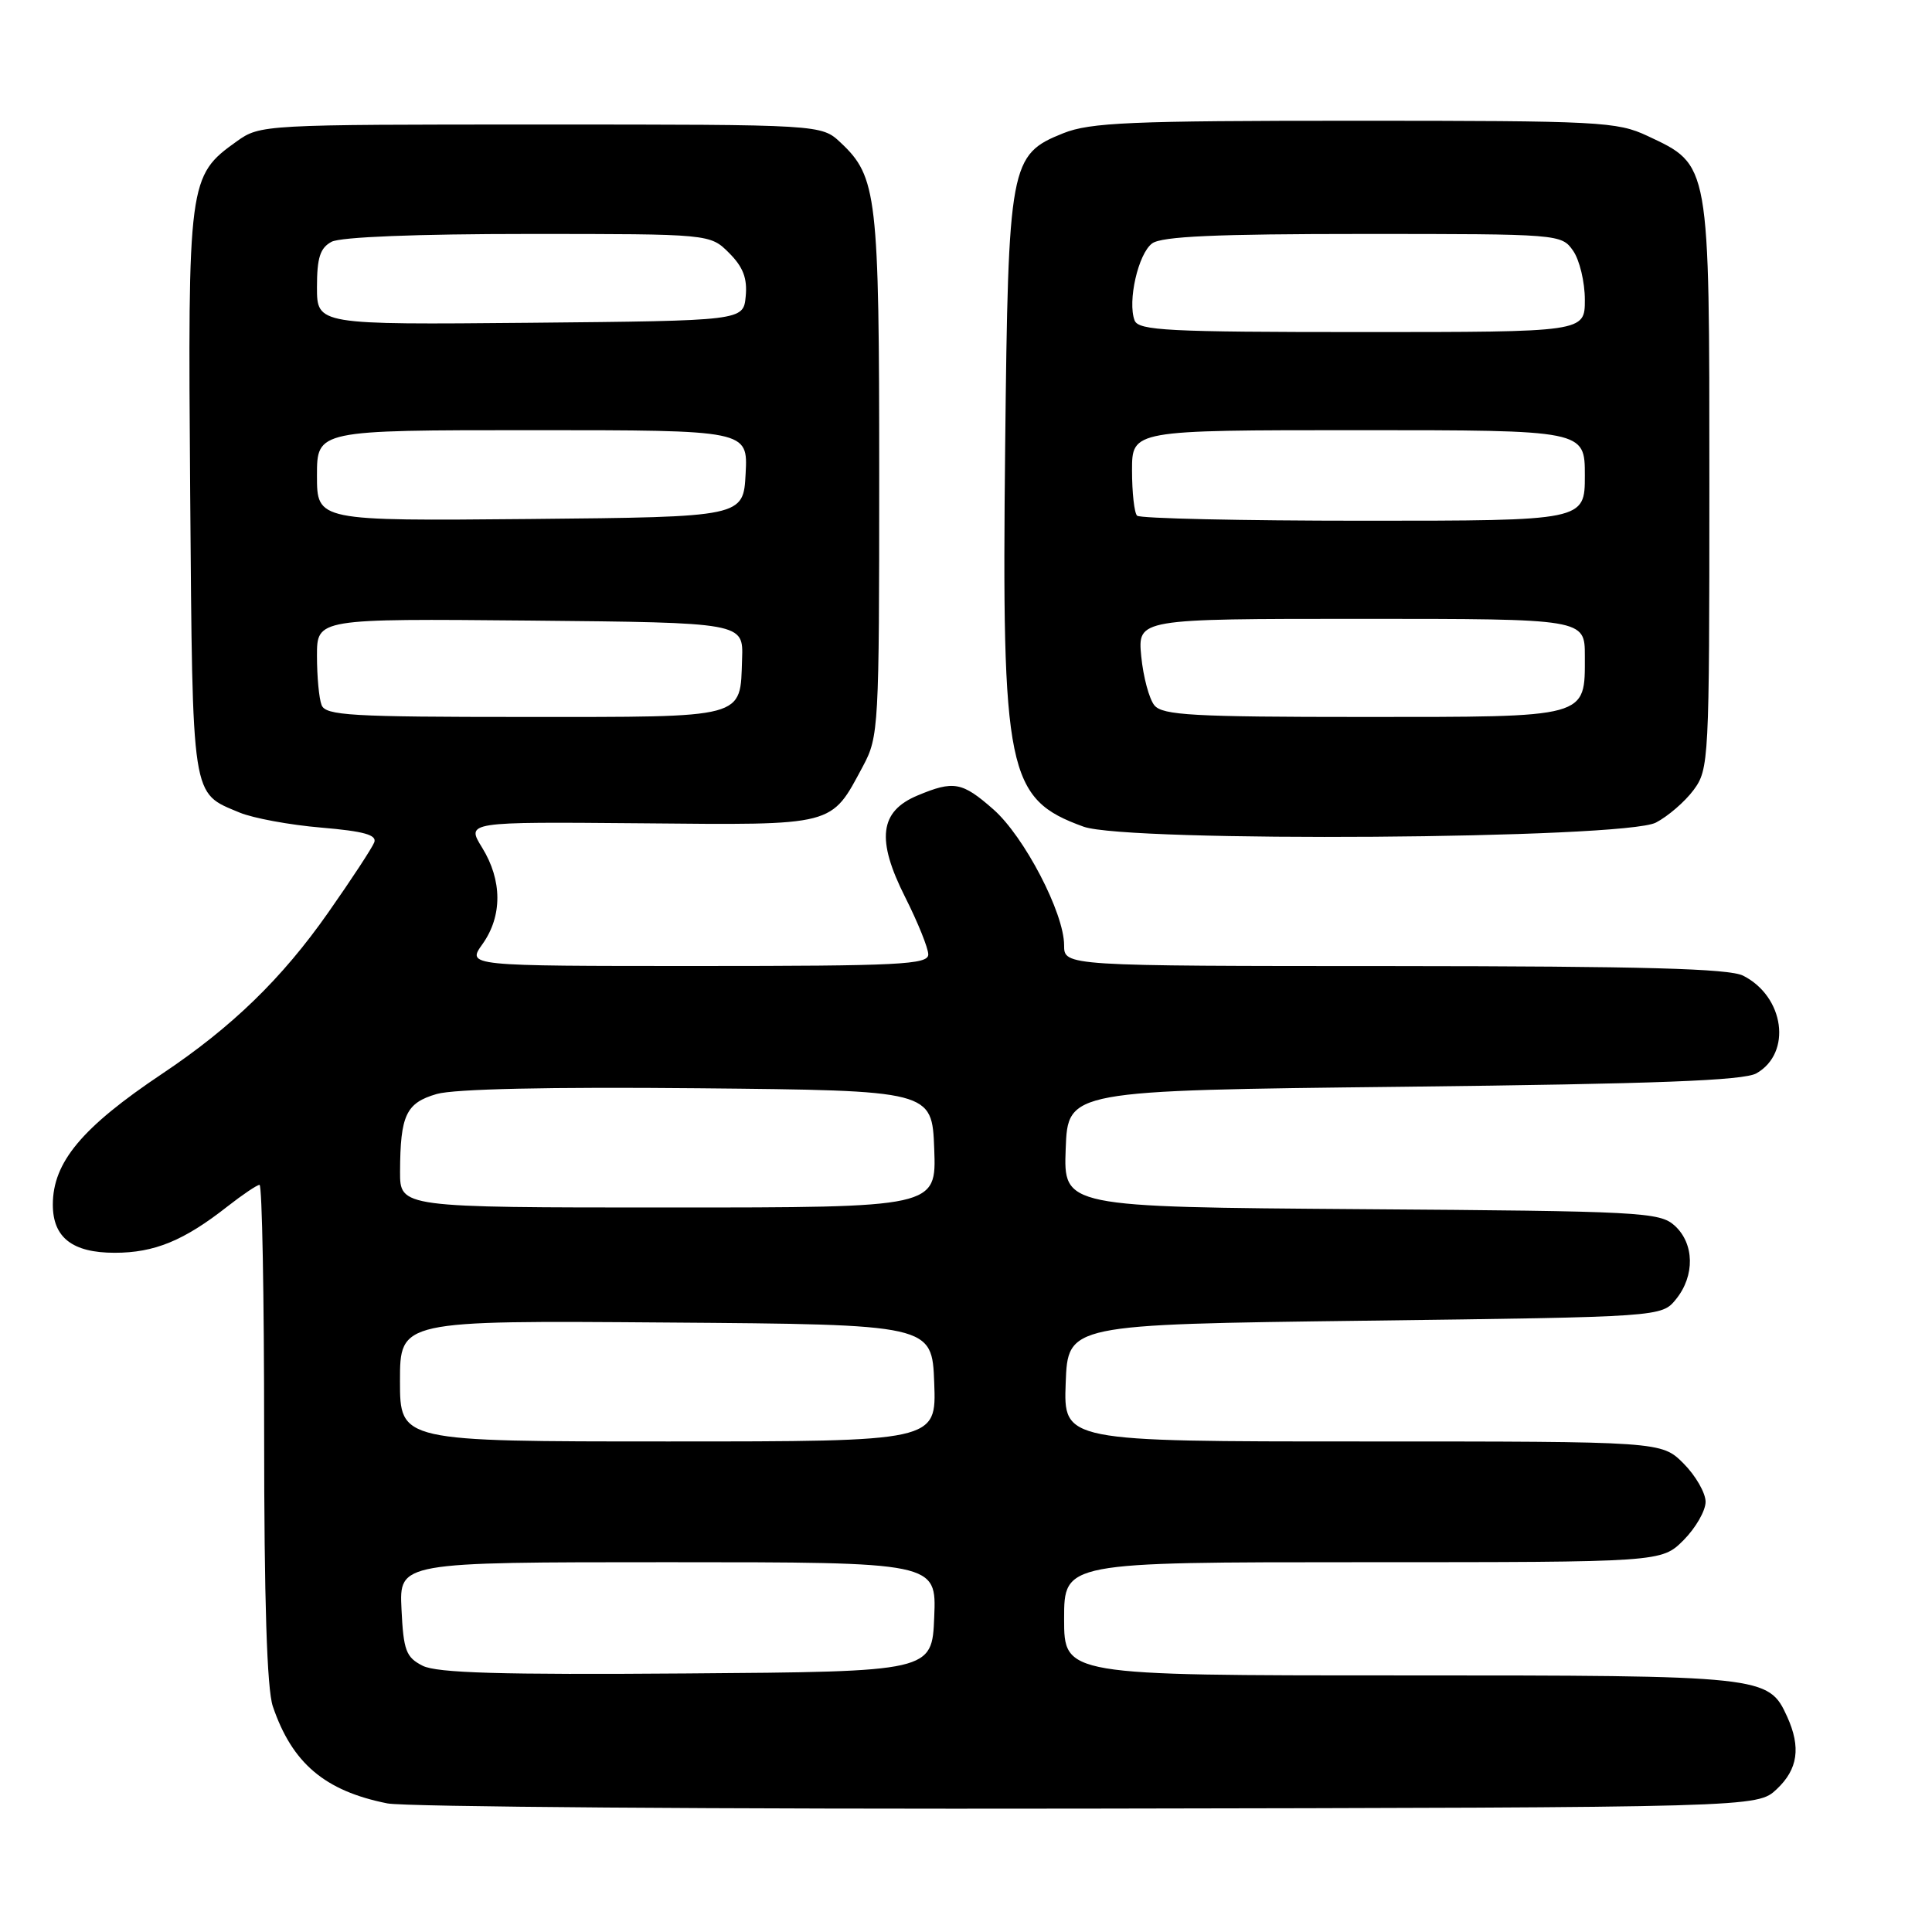 <?xml version="1.0" encoding="UTF-8" standalone="no"?>
<!DOCTYPE svg PUBLIC "-//W3C//DTD SVG 1.1//EN" "http://www.w3.org/Graphics/SVG/1.1/DTD/svg11.dtd" >
<svg xmlns="http://www.w3.org/2000/svg" xmlns:xlink="http://www.w3.org/1999/xlink" version="1.1" viewBox="0 0 256 256">
 <g >
 <path fill="currentColor"
d=" M 235.42 237.08 C 238.24 234.43 238.65 231.53 236.81 227.47 C 234.33 222.05 233.87 222.00 185.55 222.00 C 141.00 222.00 141.00 222.00 141.00 214.50 C 141.00 207.00 141.00 207.00 180.58 207.00 C 220.15 207.00 220.15 207.00 223.08 204.08 C 224.68 202.47 226.00 200.18 226.00 199.00 C 226.00 197.82 224.68 195.53 223.08 193.92 C 220.15 191.00 220.15 191.00 180.53 191.00 C 140.92 191.00 140.92 191.00 141.21 183.25 C 141.50 175.50 141.50 175.50 180.84 175.00 C 220.18 174.50 220.18 174.50 222.09 172.14 C 224.60 169.03 224.52 164.78 221.90 162.40 C 219.91 160.61 217.51 160.48 180.35 160.22 C 140.92 159.93 140.92 159.93 141.21 152.22 C 141.50 144.50 141.50 144.50 186.00 144.00 C 219.53 143.62 231.05 143.18 232.74 142.22 C 237.47 139.52 236.45 132.05 230.97 129.28 C 229.11 128.34 217.74 128.03 184.75 128.01 C 141.00 128.00 141.00 128.00 141.00 125.25 C 141.00 120.98 135.71 110.83 131.62 107.24 C 127.48 103.60 126.37 103.40 121.57 105.41 C 116.54 107.51 116.09 111.25 119.94 118.88 C 121.62 122.22 123.00 125.63 123.00 126.47 C 123.00 127.81 119.19 128.00 92.43 128.00 C 61.86 128.00 61.86 128.00 63.93 125.10 C 66.58 121.38 66.56 116.65 63.88 112.31 C 61.77 108.89 61.77 108.89 84.89 109.09 C 110.88 109.33 110.05 109.54 114.36 101.50 C 116.43 97.63 116.50 96.36 116.50 63.00 C 116.50 25.95 116.21 23.42 111.39 18.90 C 108.84 16.50 108.84 16.50 71.67 16.50 C 34.82 16.50 34.47 16.52 31.37 18.73 C 24.96 23.31 24.88 23.92 25.20 65.34 C 25.53 106.35 25.32 104.98 31.75 107.67 C 33.53 108.41 38.39 109.31 42.55 109.66 C 48.21 110.14 49.97 110.63 49.59 111.62 C 49.31 112.35 46.57 116.53 43.49 120.92 C 37.37 129.66 30.74 136.09 21.50 142.27 C 10.87 149.38 7.00 154.00 7.00 159.62 C 7.00 163.98 9.59 166.00 15.20 166.00 C 20.47 166.00 24.38 164.39 30.14 159.86 C 32.15 158.29 34.06 157.00 34.39 157.00 C 34.73 157.00 35.00 171.78 35.00 189.85 C 35.00 212.02 35.37 223.81 36.15 226.10 C 38.71 233.64 43.04 237.31 51.33 238.96 C 53.62 239.42 95.40 239.73 144.17 239.65 C 232.84 239.50 232.84 239.50 235.42 237.08 Z  M 219.41 109.00 C 221.01 108.17 223.26 106.23 224.41 104.68 C 226.44 101.93 226.50 100.83 226.50 64.18 C 226.50 21.35 226.60 21.91 218.30 18.01 C 214.27 16.12 212.01 16.00 179.53 16.00 C 149.77 16.00 144.47 16.23 140.90 17.65 C 133.81 20.49 133.60 21.63 133.19 59.08 C 132.72 102.37 133.44 105.87 143.58 109.54 C 149.42 111.64 215.18 111.18 219.41 109.00 Z  M 56.00 220.72 C 53.80 219.60 53.46 218.71 53.20 213.22 C 52.90 207.00 52.90 207.00 88.50 207.00 C 124.09 207.00 124.09 207.00 123.79 214.25 C 123.50 221.50 123.50 221.50 91.00 221.74 C 66.34 221.93 57.90 221.68 56.00 220.72 Z  M 53.00 182.99 C 53.00 174.97 53.00 174.97 88.25 175.24 C 123.50 175.50 123.50 175.50 123.79 183.25 C 124.08 191.00 124.08 191.00 88.54 191.00 C 53.00 191.00 53.00 191.00 53.00 182.99 Z  M 53.01 155.25 C 53.04 147.76 53.80 146.14 57.87 144.96 C 60.17 144.29 72.85 144.01 92.50 144.20 C 123.50 144.50 123.50 144.50 123.79 152.25 C 124.08 160.00 124.08 160.00 88.54 160.00 C 53.00 160.00 53.00 160.00 53.01 155.25 Z  M 42.61 93.42 C 42.27 92.55 42.00 89.62 42.00 86.90 C 42.00 81.97 42.00 81.97 70.25 82.23 C 98.50 82.50 98.50 82.50 98.33 87.30 C 98.06 95.29 99.13 95.00 69.48 95.00 C 46.45 95.00 43.14 94.81 42.61 93.42 Z  M 42.00 63.02 C 42.00 57.00 42.00 57.00 70.55 57.00 C 99.10 57.00 99.10 57.00 98.80 62.75 C 98.50 68.50 98.50 68.50 70.25 68.77 C 42.00 69.03 42.00 69.03 42.00 63.02 Z  M 42.00 38.05 C 42.00 34.15 42.42 32.85 43.93 32.04 C 45.11 31.40 55.27 31.00 69.98 31.00 C 94.09 31.00 94.09 31.00 96.61 33.52 C 98.47 35.38 99.04 36.88 98.81 39.27 C 98.50 42.50 98.50 42.50 70.25 42.77 C 42.00 43.03 42.00 43.03 42.00 38.05 Z  M 152.97 93.47 C 152.27 92.62 151.49 89.70 151.22 86.97 C 150.75 82.00 150.75 82.00 180.37 82.00 C 210.00 82.00 210.00 82.00 210.00 86.93 C 210.00 95.19 210.68 95.00 180.55 95.00 C 158.13 95.00 154.06 94.77 152.97 93.47 Z  M 150.67 68.33 C 150.30 67.97 150.00 65.27 150.00 62.33 C 150.00 57.00 150.00 57.00 180.00 57.00 C 210.00 57.00 210.00 57.00 210.00 63.00 C 210.00 69.00 210.00 69.00 180.67 69.00 C 164.53 69.00 151.03 68.70 150.67 68.33 Z  M 150.34 42.46 C 149.38 39.94 150.82 33.60 152.67 32.25 C 153.94 31.32 161.17 31.00 180.63 31.00 C 206.63 31.00 206.90 31.02 208.44 33.22 C 209.30 34.44 210.00 37.37 210.00 39.72 C 210.00 44.00 210.00 44.00 180.47 44.00 C 154.77 44.00 150.86 43.80 150.34 42.46 Z "/>
</g>
</svg>